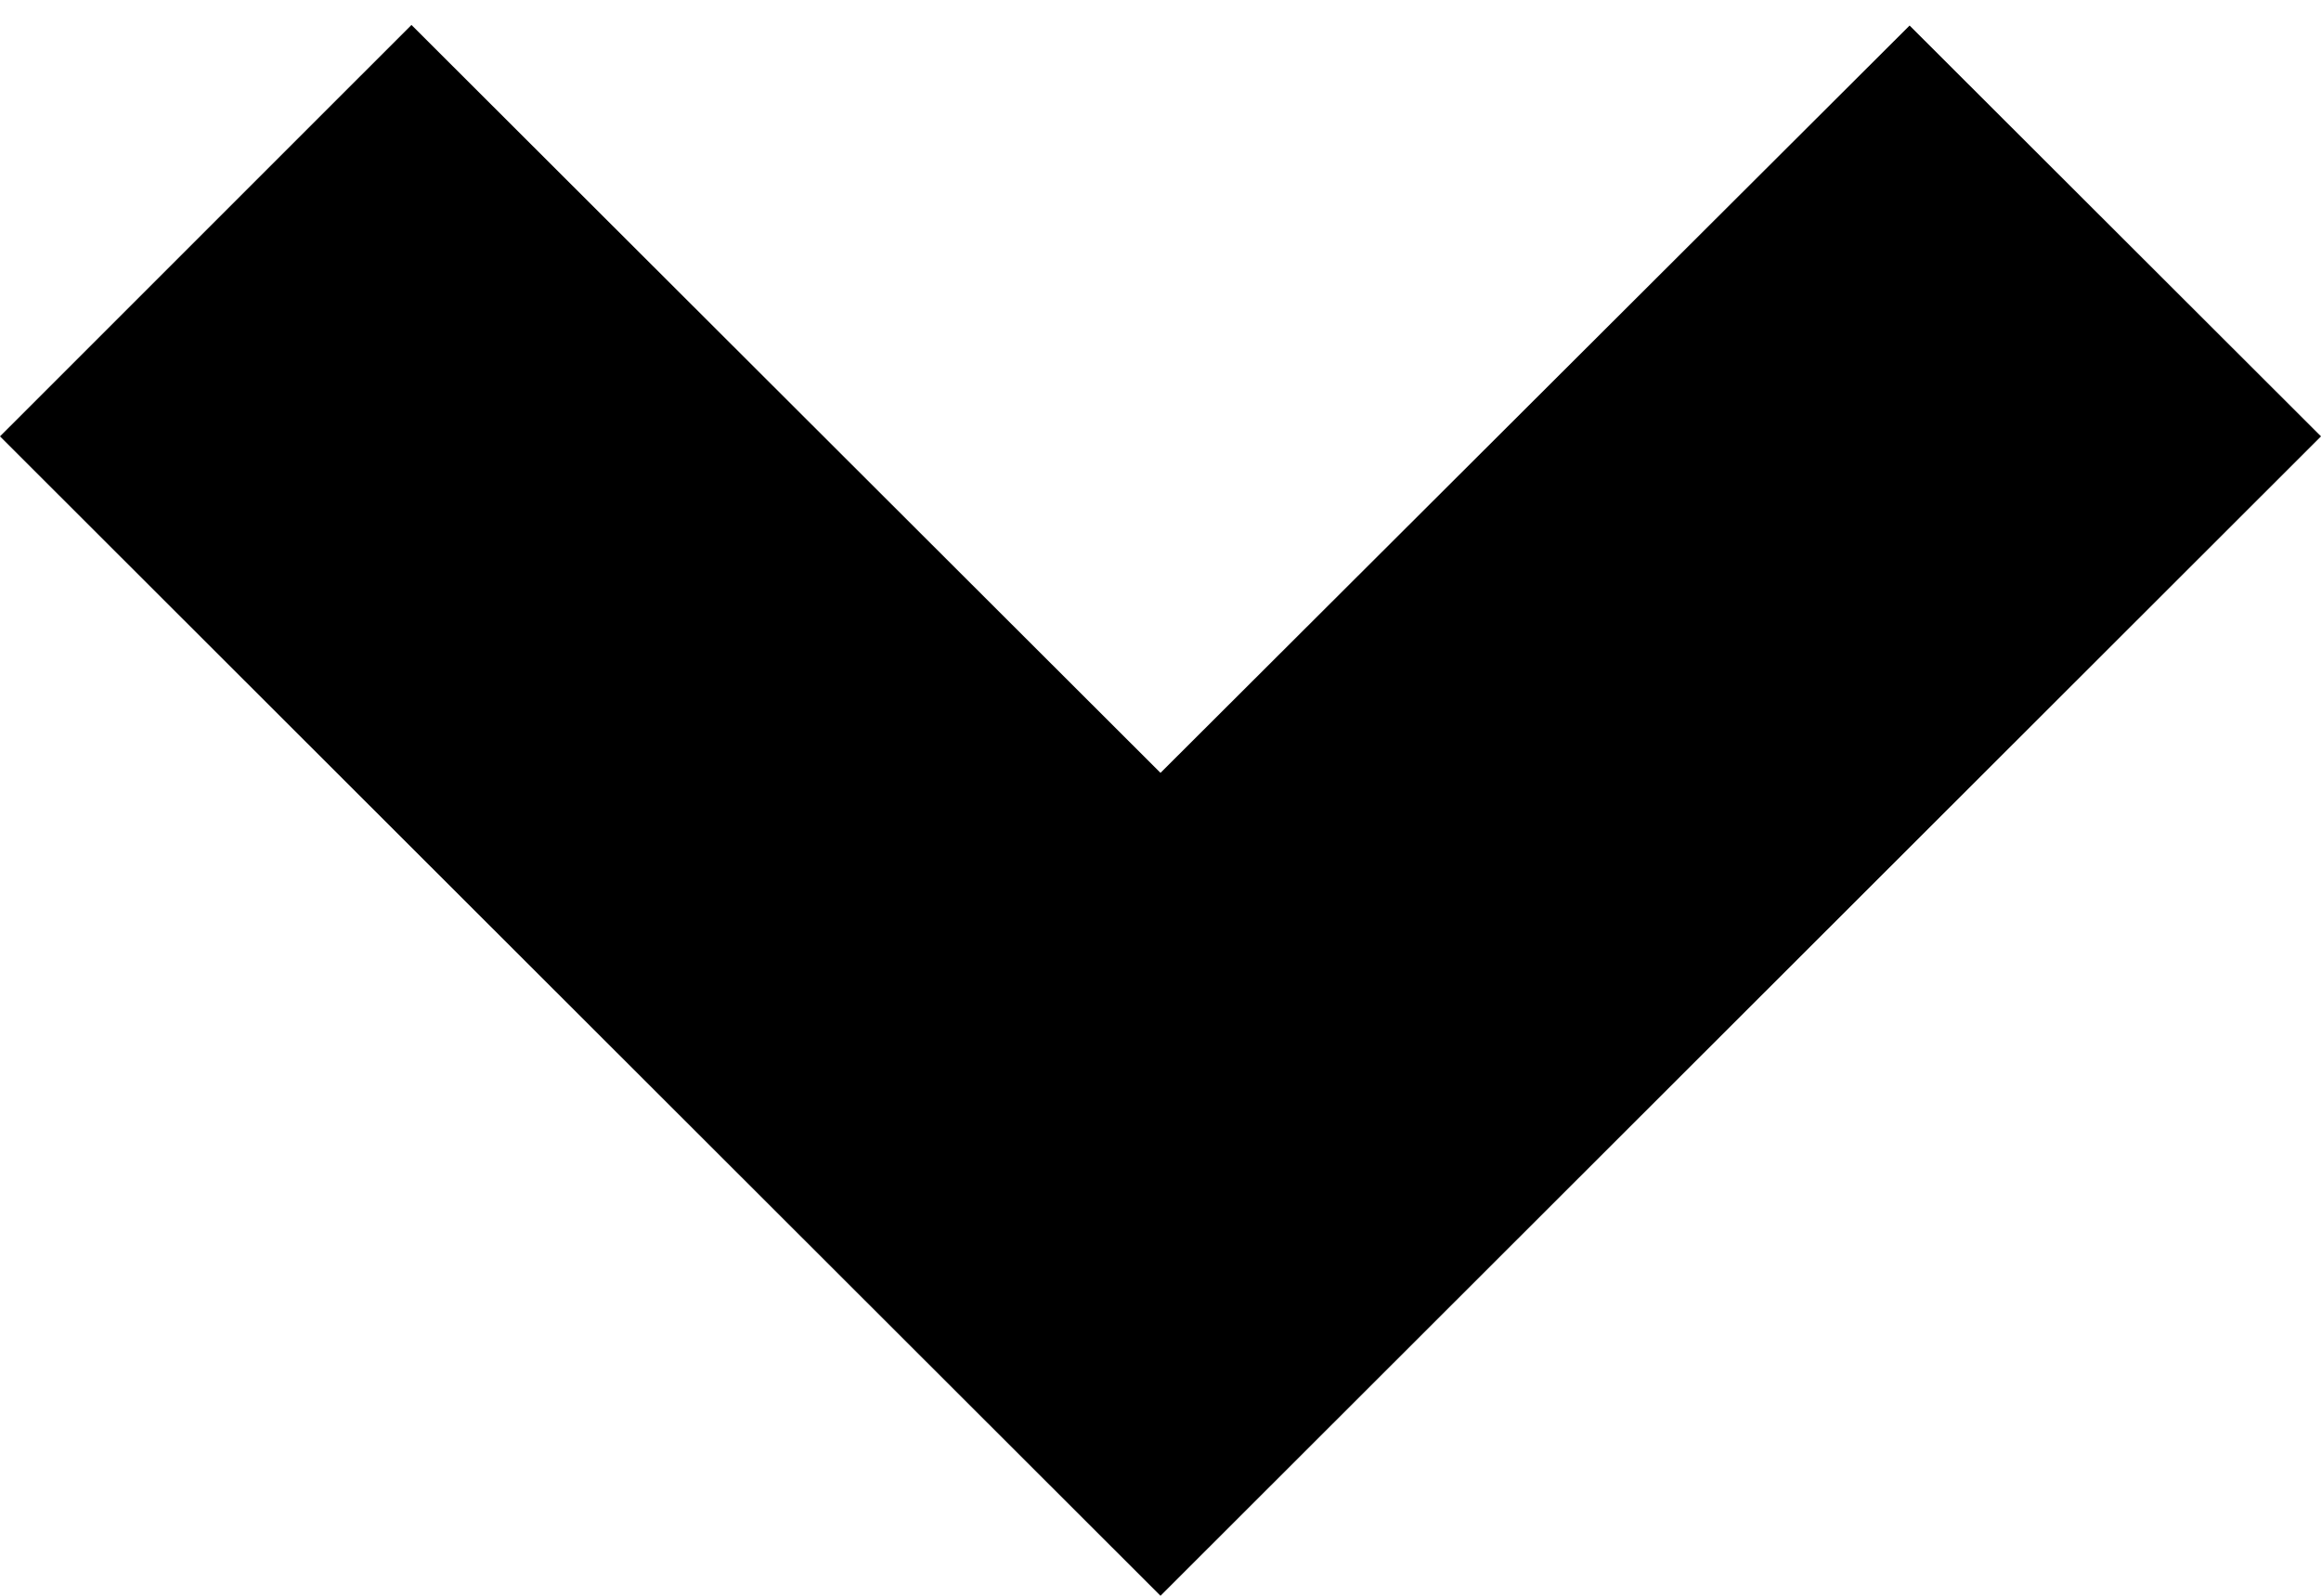<svg xmlns="http://www.w3.org/2000/svg" width="32" height="22" viewBox="0 0 32 22">
  <path d="M32,6.016 L26.328,0.352 C26.328,0.352 22.885,3.786 16,10.655 L5.673,0.344 L0,6.016 L16,22 L32,6.016 Z"/>
</svg>
